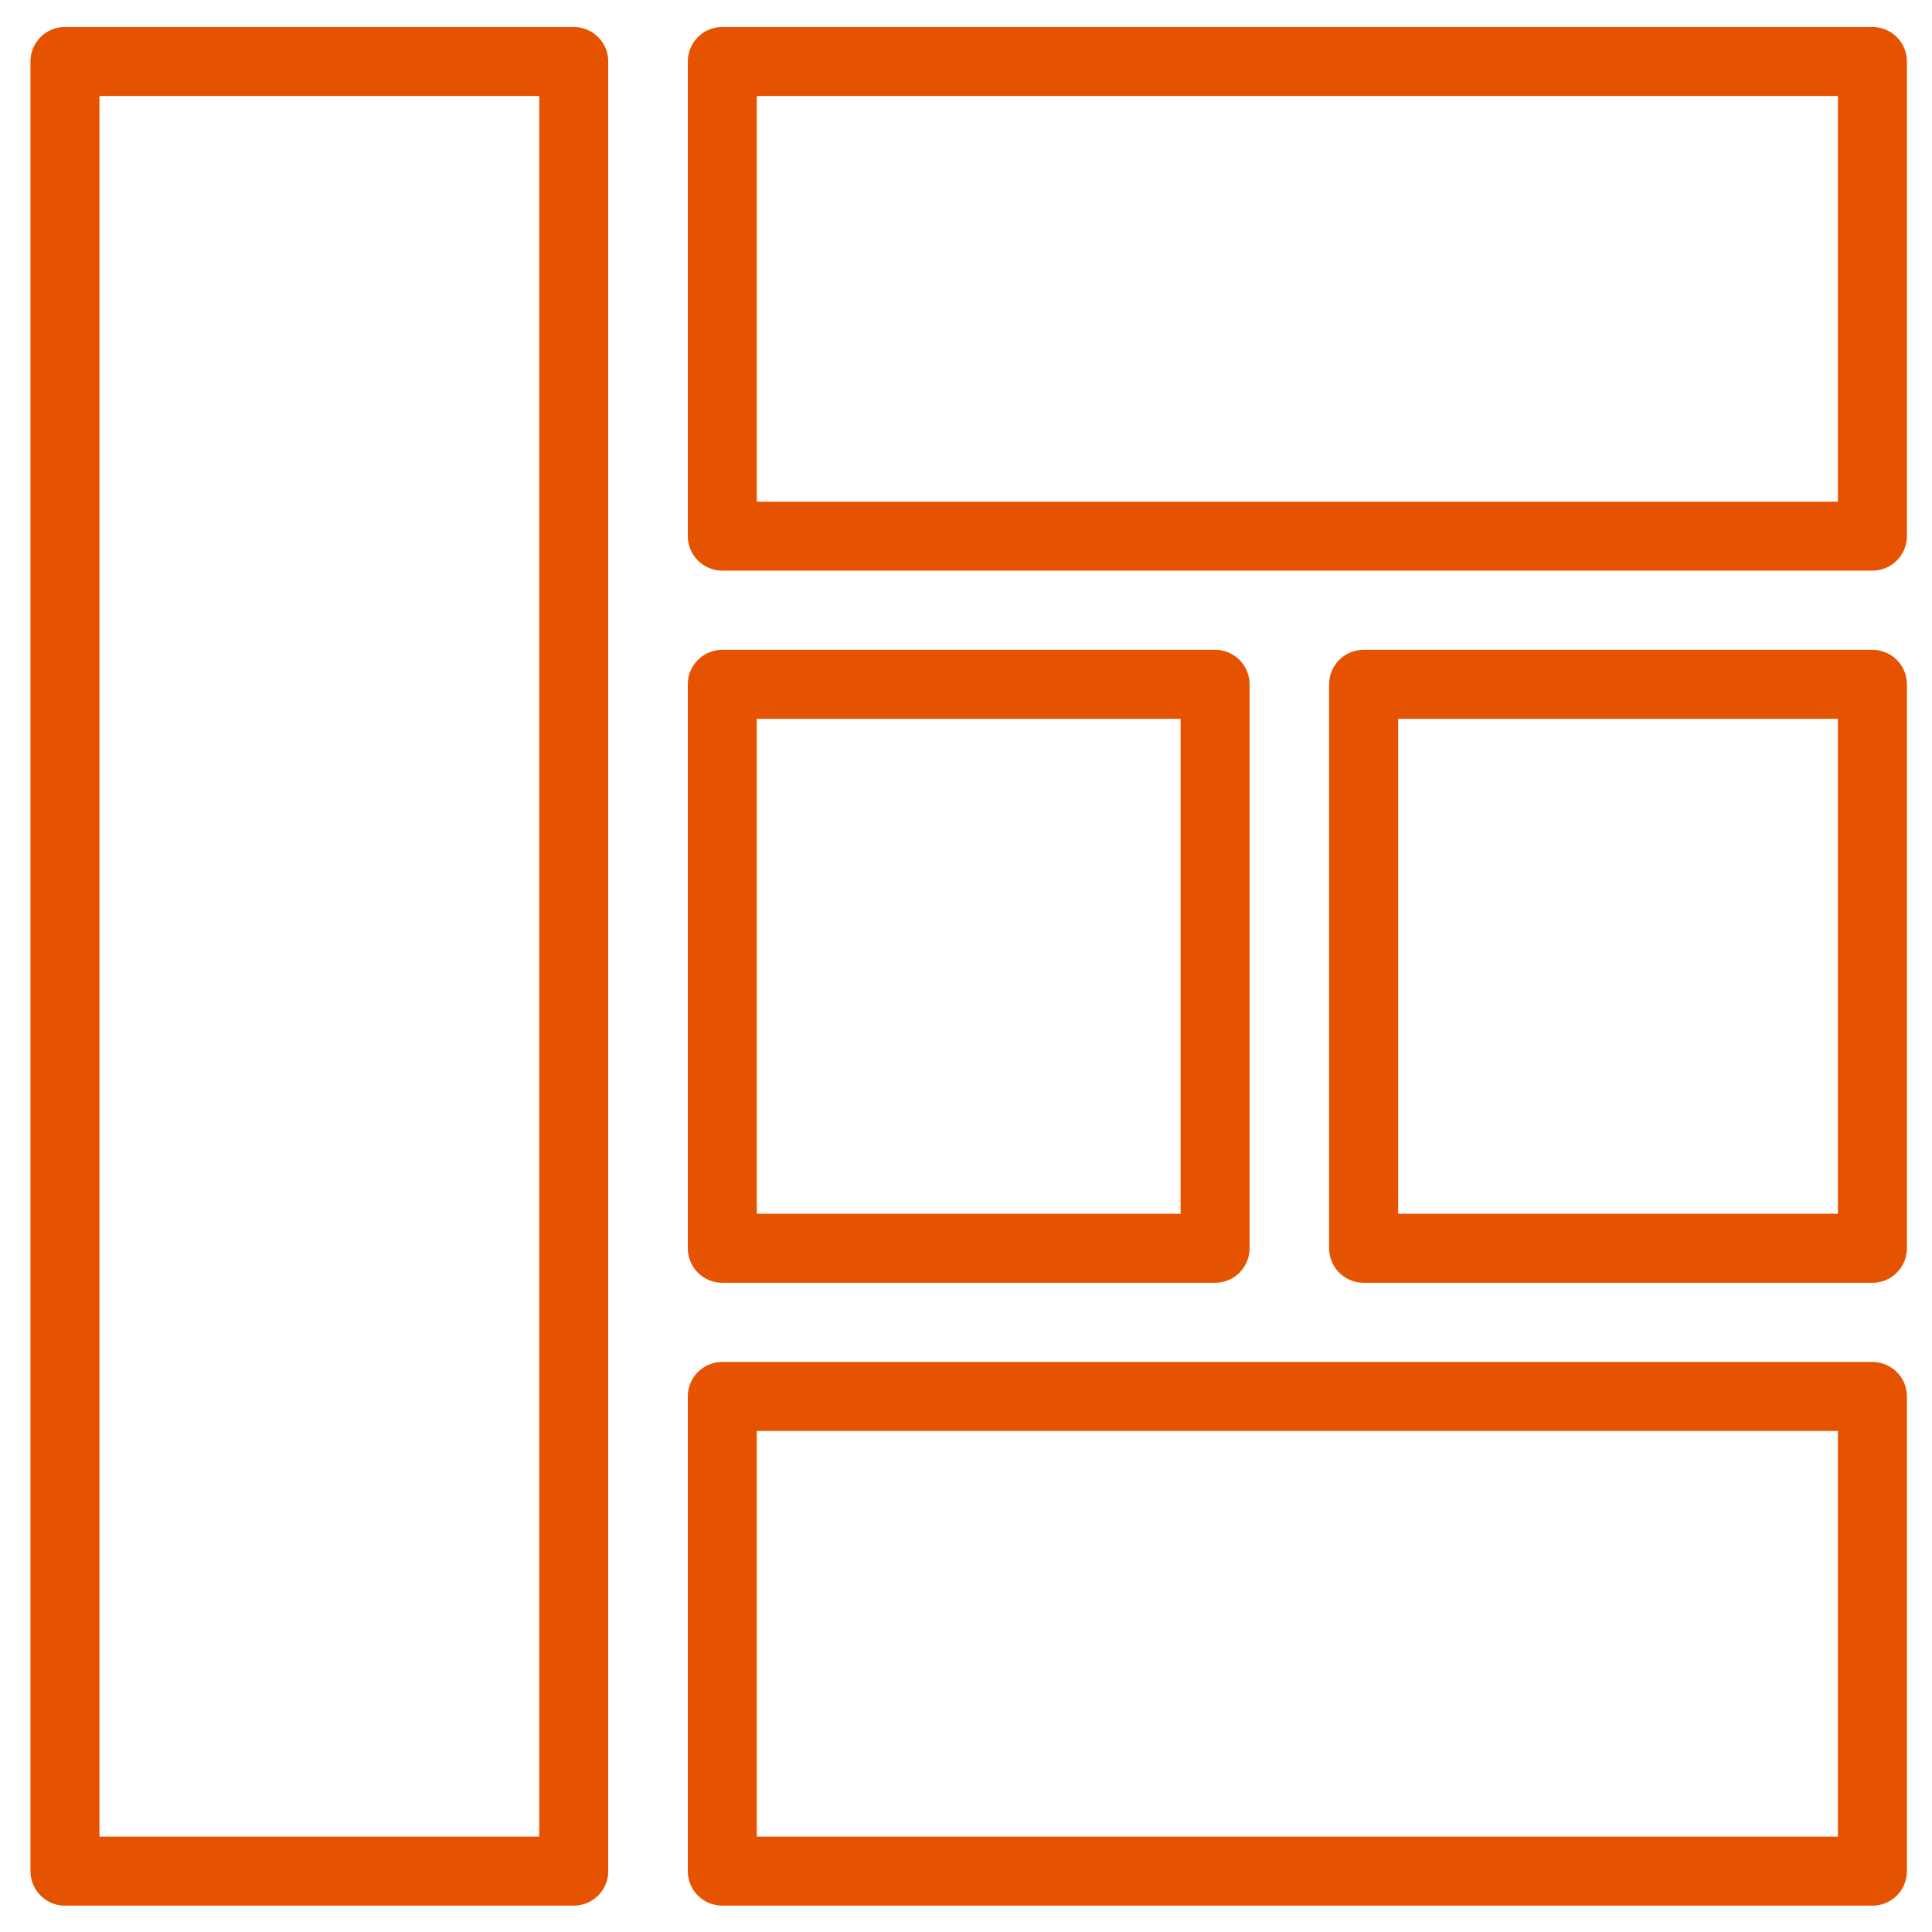 <svg width="56" height="56" viewBox="0 0 56 56" fill="none" xmlns="http://www.w3.org/2000/svg">
<path d="M54.273 19.835H39.525V36.182H54.273V19.835Z" stroke="#E65300" stroke-width="2" stroke-linecap="round" stroke-linejoin="round"/>
<path d="M54.273 1.782H20.936V15.54H54.273V1.782Z" stroke="#E65300" stroke-width="2" stroke-linecap="round" stroke-linejoin="round"/>
<path d="M35.22 19.835H20.936V36.182H35.22V19.835Z" stroke="#E65300" stroke-width="2" stroke-linecap="round" stroke-linejoin="round"/>
<path d="M54.273 40.477H20.936V54.236H54.273V40.477Z" stroke="#E65300" stroke-width="2" stroke-linecap="round" stroke-linejoin="round"/>
<path d="M16.63 1.782H1.883V54.236H16.63V1.782Z" stroke="#E65300" stroke-width="2" stroke-linecap="round" stroke-linejoin="round"/>
</svg>
